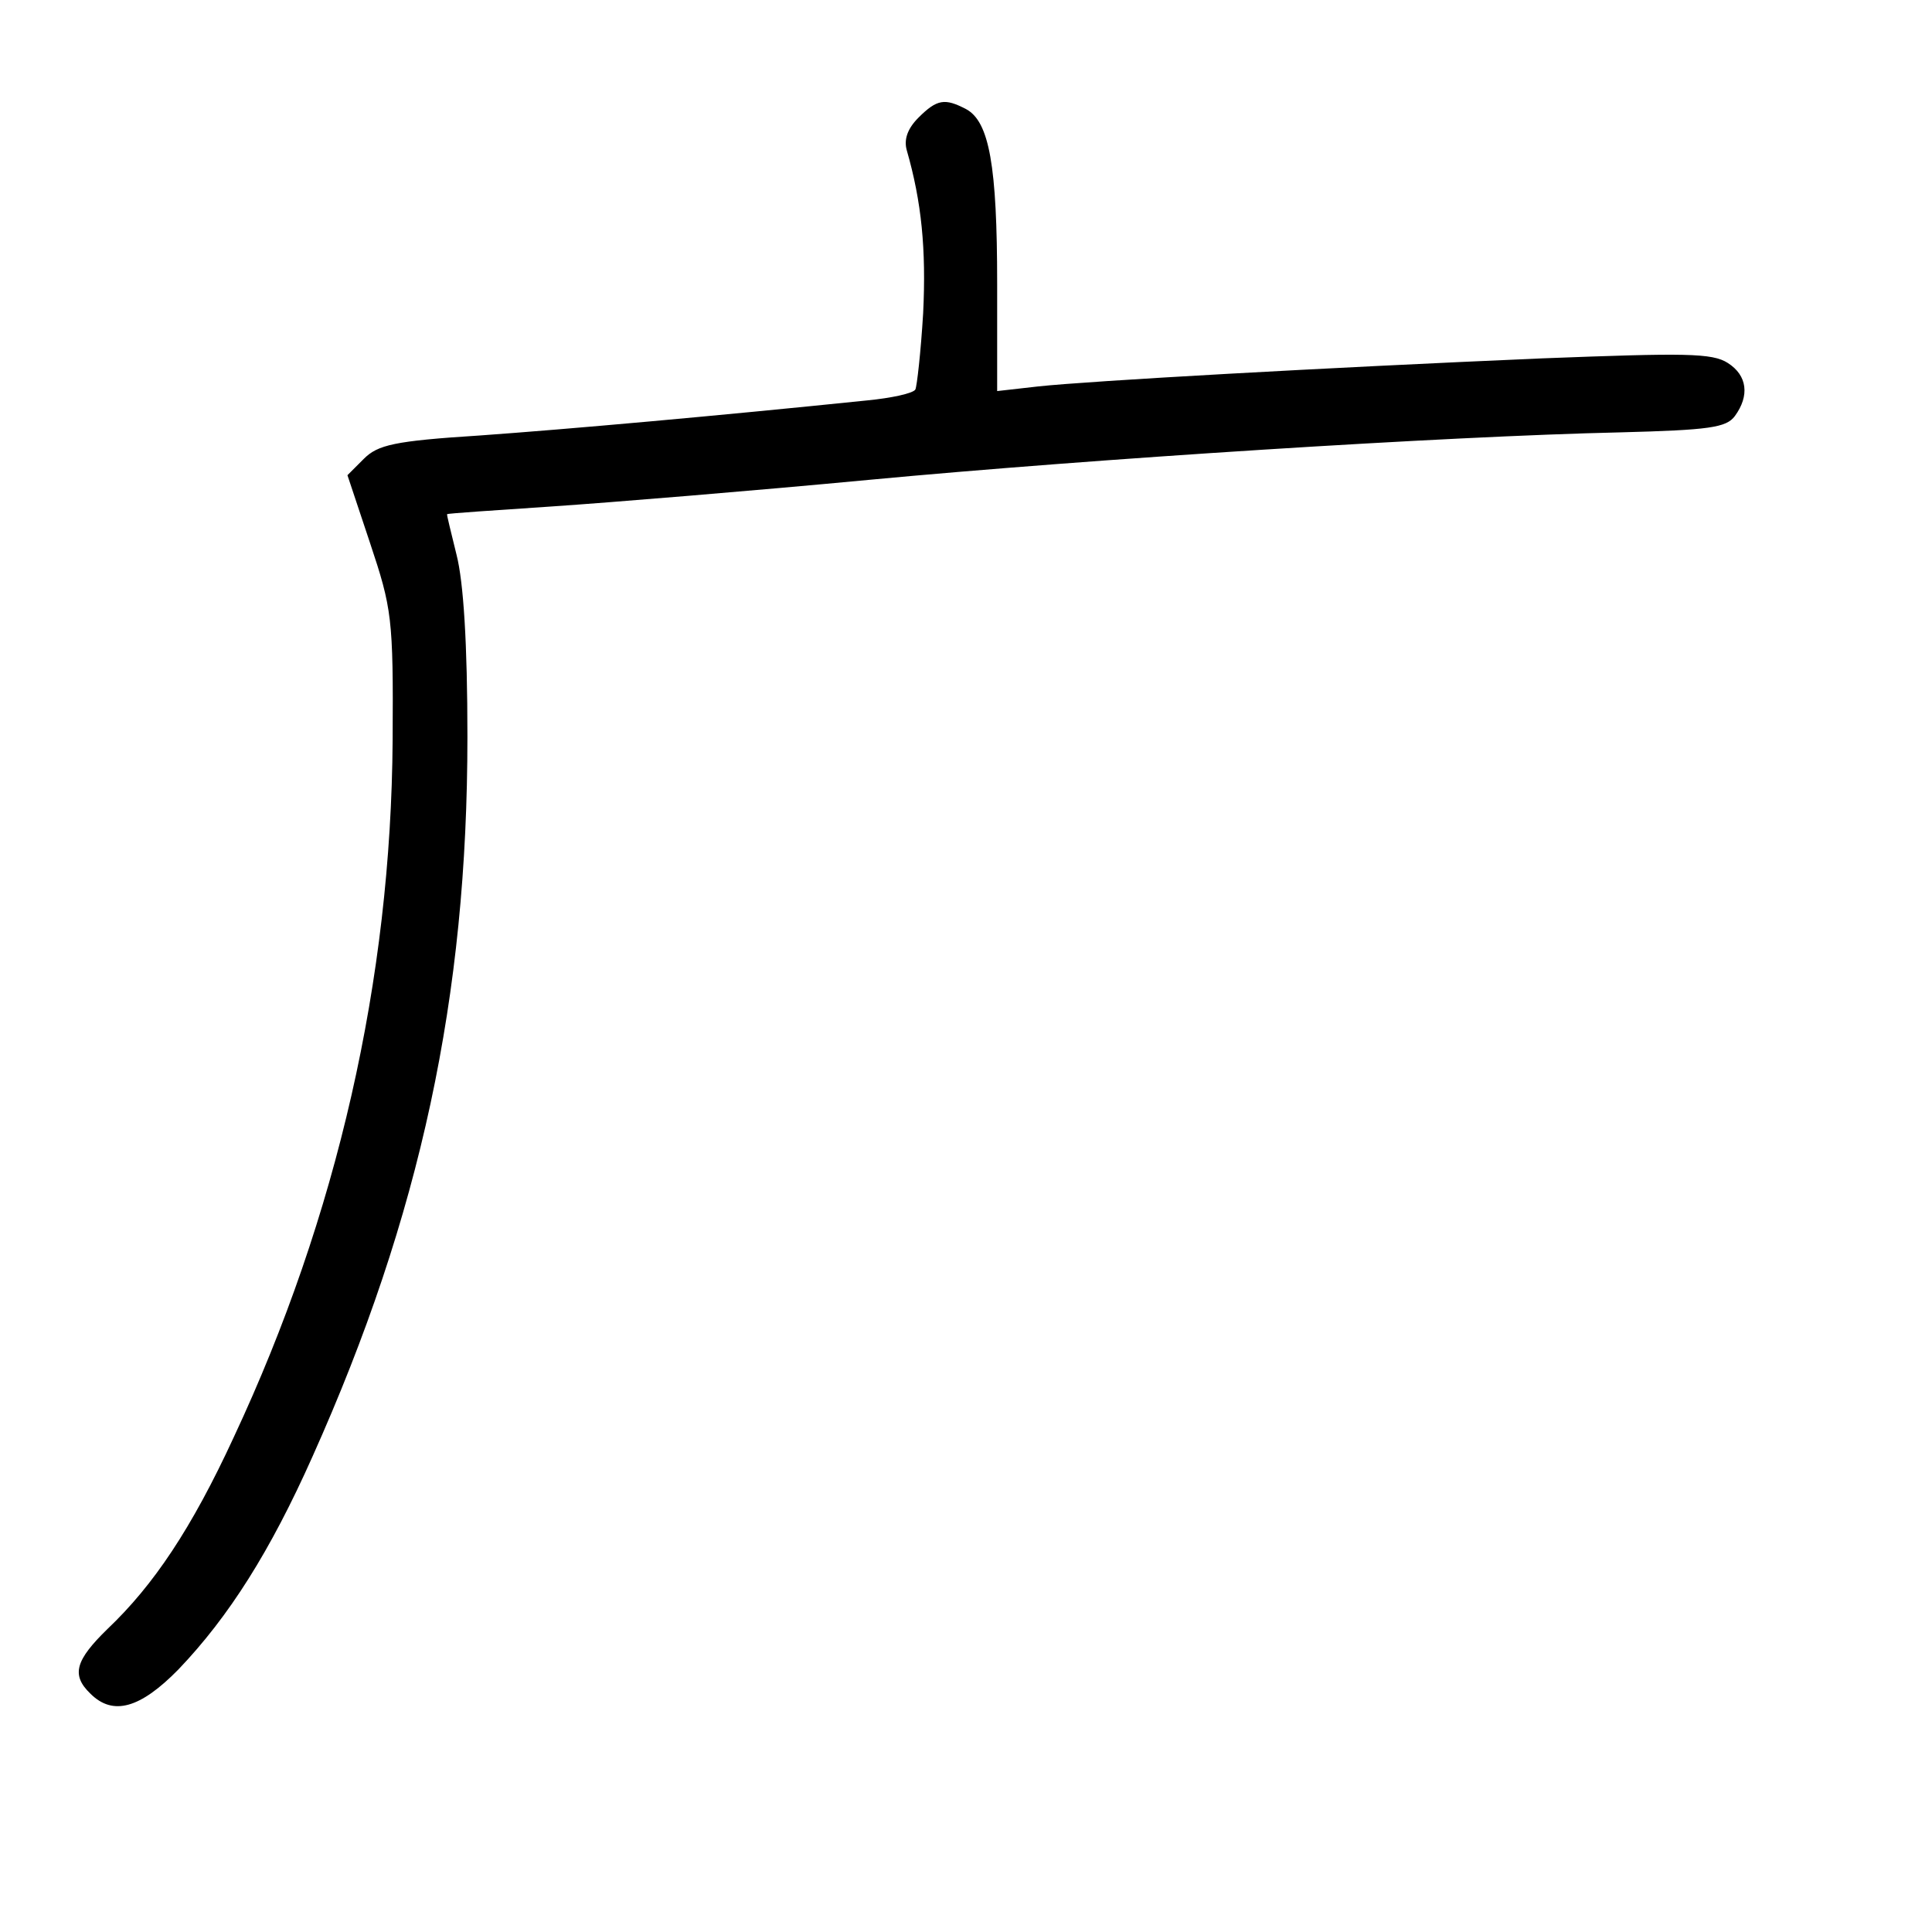 <?xml version="1.0" standalone="no"?>
<!DOCTYPE svg PUBLIC "-//W3C//DTD SVG 20010904//EN"
 "http://www.w3.org/TR/2001/REC-SVG-20010904/DTD/svg10.dtd">
<svg version="1.0" xmlns="http://www.w3.org/2000/svg"
 width="248pt" height="248pt" viewBox="0 0 248 248"
 preserveAspectRatio="xMidYMid meet">
<g transform="translate(0,248) scale(0.1,-0.1)"
fill="#000000" stroke="none">
<path d="M1179 2329 c-14 -14 -19 -28 -15 -42 19 -66 25 -127 21 -209 -3 -50
-8 -94 -10 -98 -3 -5 -31 -11 -62 -14 -194 -20 -385 -37 -497 -45 -110 -7
-131 -12 -149 -30 l-21 -21 29 -87 c28 -84 30 -96 29 -253 -2 -307 -71 -611
-204 -895 -54 -117 -103 -190 -162 -246 -41 -40 -47 -59 -22 -83 29 -29 64
-19 113 31 65 68 118 152 172 273 139 310 199 591 199 924 0 120 -5 199 -14
234 -7 29 -13 52 -12 52 1 1 62 5 136 10 74 5 257 20 405 34 287 27 741 56
965 61 114 3 136 6 147 21 19 26 16 52 -9 68 -20 13 -55 13 -238 6 -281 -12
-582 -29 -647 -36 l-53 -6 0 138 c0 151 -10 208 -40 224 -27 14 -37 13 -61
-11z"/>
</g>
</svg>
